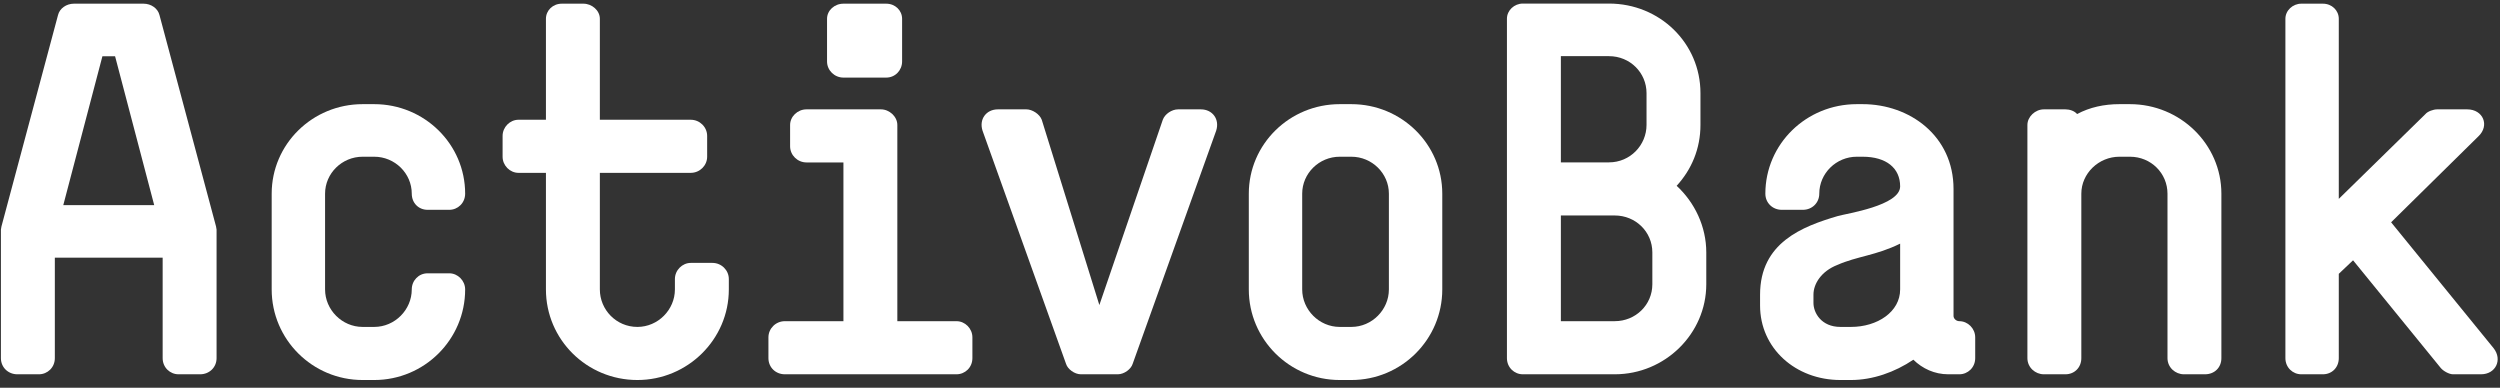 <?xml version="1.0" encoding="UTF-8"?>
<svg width="245px" height="38px" viewBox="0 0 245 38" version="1.1" xmlns="http://www.w3.org/2000/svg" xmlns:xlink="http://www.w3.org/1999/xlink">
    <rect x="0" y="0" width="245" height="38" fill="#333333" stroke="none"/>
    <!-- Generator: Sketch 58 (84663) - https://sketch.com -->
    <title>Logos / AB / All-white</title>
    <desc>Created with Sketch.</desc>
    <g id="Logos-/-AB-/-All-white" stroke="none" stroke-width="1" fill="none" fill-rule="evenodd">
        <g id="Group" fill="#FFFFFF" fill-rule="nonzero">
            <path d="M11.278,5.514 L10.036,5.514 L6.202,20.102 L15.112,20.102 L11.278,5.514 Z M19.618,36.68 L17.494,36.68 C16.666,36.68 15.94,36.017 15.94,35.099 L15.94,25.254 L5.374,25.254 L5.374,35.099 C5.374,36.017 4.648,36.68 3.819,36.68 L1.695,36.68 C0.815,36.68 0.09,36.017 0.09,35.099 L0.09,22.5 L0.142,22.193 L5.684,1.484 C5.84,0.821 6.513,0.361 7.238,0.361 L14.075,0.361 C14.801,0.361 15.474,0.821 15.631,1.484 L21.172,22.193 L21.224,22.5 L21.224,35.099 C21.224,36.017 20.499,36.68 19.618,36.68 Z" id="Shape"></path>
            <path d="M36.675,37.241 L35.535,37.241 C30.614,37.241 26.625,33.262 26.625,28.366 L26.625,18.98 C26.625,14.133 30.614,10.207 35.535,10.207 L36.675,10.207 C41.596,10.207 45.585,14.133 45.585,18.98 C45.585,19.898 44.859,20.562 44.031,20.562 L41.907,20.562 C41.026,20.562 40.353,19.898 40.353,18.98 C40.353,16.99 38.696,15.359 36.675,15.359 L35.535,15.359 C33.515,15.359 31.857,16.99 31.857,18.98 L31.857,28.366 C31.857,30.355 33.515,32.038 35.535,32.038 L36.675,32.038 C38.696,32.038 40.353,30.355 40.353,28.366 C40.353,27.499 41.026,26.784 41.907,26.784 L44.031,26.784 C44.859,26.784 45.585,27.499 45.585,28.366 C45.585,33.262 41.596,37.241 36.675,37.241 Z" id="Shape"></path>
            <path d="M62.464,37.241 C57.492,37.241 53.502,33.262 53.502,28.366 L53.502,16.939 L50.808,16.939 C49.98,16.939 49.254,16.225 49.254,15.359 L49.254,13.319 C49.254,12.451 49.98,11.736 50.808,11.736 L53.502,11.736 L53.502,1.841 C53.502,1.025 54.176,0.361 55.057,0.361 L57.18,0.361 C58.008,0.361 58.786,1.025 58.786,1.841 L58.786,11.736 L67.696,11.736 C68.576,11.736 69.301,12.451 69.301,13.319 L69.301,15.359 C69.301,16.225 68.576,16.939 67.696,16.939 L58.786,16.939 L58.786,28.366 C58.786,30.355 60.392,32.038 62.464,32.038 C64.484,32.038 66.141,30.355 66.141,28.366 L66.141,27.345 C66.141,26.478 66.866,25.764 67.696,25.764 L69.82,25.764 C70.7,25.764 71.425,26.478 71.425,27.345 L71.425,28.366 C71.425,33.262 67.385,37.241 62.464,37.241 Z" id="Shape"></path>
            <path d="M111,35.66 C110.845,36.17 110.172,36.68 109.55,36.68 L105.924,36.68 C105.303,36.68 104.628,36.17 104.473,35.66 L96.289,12.808 C95.927,11.685 96.651,10.717 97.792,10.717 L100.588,10.717 C101.158,10.717 101.883,11.176 102.091,11.736 L107.737,29.896 L113.954,11.736 C114.16,11.176 114.833,10.717 115.455,10.717 L117.683,10.717 C118.822,10.717 119.547,11.685 119.185,12.808 L111,35.66 Z" id="Shape"></path>
            <path d="M136.111,18.98 C136.111,16.99 134.453,15.359 132.433,15.359 L131.293,15.359 C129.273,15.359 127.615,16.99 127.615,18.98 L127.615,28.366 C127.615,30.355 129.273,32.038 131.293,32.038 L132.433,32.038 C134.453,32.038 136.111,30.355 136.111,28.366 L136.111,18.98 Z M132.433,37.241 L131.293,37.241 C126.372,37.241 122.383,33.262 122.383,28.366 L122.383,18.98 C122.383,14.133 126.372,10.207 131.293,10.207 L132.433,10.207 C137.353,10.207 141.343,14.133 141.343,18.98 L141.343,28.366 C141.343,33.262 137.353,37.241 132.433,37.241 Z" id="Shape"></path>
            <path d="M186.214,23.876 C183.832,25.05 182.019,25.101 180.05,25.968 C178.496,26.58 177.719,27.804 177.719,28.876 L177.719,29.691 C177.719,30.662 178.496,32.038 180.361,32.038 L181.398,32.038 C183.987,32.038 186.214,30.558 186.214,28.366 L186.214,23.876 Z M192.016,36.68 L190.928,36.68 C189.582,36.68 188.391,36.119 187.509,35.251 C185.696,36.476 183.52,37.241 181.398,37.241 L180.361,37.241 C175.958,37.241 172.487,34.129 172.487,29.947 L172.487,28.876 C172.487,23.776 176.632,22.193 180.102,21.173 C180.982,20.919 186.214,20.152 186.214,18.265 C186.214,16.481 184.867,15.359 182.537,15.359 L181.967,15.359 C179.947,15.359 178.289,16.99 178.289,18.98 C178.289,19.898 177.563,20.562 176.684,20.562 L174.611,20.562 C173.731,20.562 173.005,19.898 173.005,18.98 C173.005,14.133 176.993,10.207 181.967,10.207 L182.537,10.207 C187.147,10.207 191.446,13.319 191.446,18.521 L191.446,30.967 C191.446,31.222 191.706,31.476 192.016,31.476 C192.845,31.476 193.57,32.19 193.57,33.058 L193.57,35.099 C193.57,36.017 192.845,36.68 192.016,36.68 Z" id="Shape"></path>
            <path d="M216.092,36.68 L214.019,36.68 C213.19,36.68 212.414,36.017 212.414,35.099 L212.414,18.98 C212.414,16.99 210.808,15.359 208.736,15.359 L207.7,15.359 C205.68,15.359 203.97,16.99 203.97,18.98 L203.97,35.099 C203.97,36.017 203.296,36.68 202.416,36.68 L200.292,36.68 C199.463,36.68 198.686,36.017 198.686,35.099 L198.686,12.247 C198.686,11.431 199.463,10.717 200.292,10.717 L202.416,10.717 C202.83,10.717 203.296,10.87 203.556,11.176 C204.798,10.513 206.198,10.207 207.7,10.207 L208.736,10.207 C213.657,10.207 217.696,14.133 217.696,18.98 L217.696,35.099 C217.696,36.017 217.023,36.68 216.092,36.68 Z" id="Shape"></path>
            <path d="M243.135,36.68 L240.389,36.68 C240.026,36.68 239.457,36.374 239.198,36.068 L230.599,25.509 L229.201,26.835 L229.201,35.099 C229.201,36.017 228.527,36.68 227.646,36.68 L225.522,36.68 C224.694,36.68 223.969,36.017 223.969,35.099 L223.969,1.841 C223.969,1.025 224.694,0.361 225.522,0.361 L227.646,0.361 C228.527,0.361 229.201,1.025 229.201,1.841 L229.201,19.49 L237.696,11.176 C237.903,10.921 238.472,10.717 238.836,10.717 L241.787,10.717 C243.342,10.717 244.016,12.298 242.876,13.368 L234.329,21.785 L244.378,34.129 C245.258,35.251 244.585,36.68 243.135,36.68 Z" id="Shape"></path>
            <path d="M86.851,7.604 L82.656,7.604 C81.775,7.604 81.05,6.89 81.05,6.023 L81.05,1.841 C81.05,1.025 81.775,0.361 82.656,0.361 L86.851,0.361 C87.732,0.361 88.406,1.025 88.406,1.841 L88.406,6.023 C88.406,6.89 87.732,7.604 86.851,7.604 Z M93.741,36.68 L76.911,36.68 C76.03,36.68 75.306,36.017 75.306,35.099 L75.306,33.058 C75.306,32.19 76.03,31.476 76.911,31.476 L82.656,31.476 L82.656,15.919 L79.035,15.919 C78.155,15.919 77.43,15.205 77.43,14.337 L77.43,12.247 C77.43,11.43 78.155,10.717 79.035,10.717 L86.333,10.717 C87.163,10.717 87.939,11.43 87.939,12.247 L87.939,31.476 L93.741,31.476 C94.57,31.476 95.295,32.19 95.295,33.058 L95.295,35.099 C95.295,36.017 94.57,36.68 93.741,36.68 Z" id="Shape"></path>
            <path d="M161.93,24.74 C161.93,22.698 160.272,21.117 158.251,21.117 L152.965,21.117 L152.965,31.475 L158.251,31.475 C160.272,31.475 161.93,29.894 161.93,27.852 L161.93,24.74 Z M161.36,9.127 C161.36,7.136 159.754,5.504 157.681,5.504 L152.965,5.504 L152.965,15.912 L157.681,15.912 C159.754,15.912 161.36,14.229 161.36,12.24 L161.36,9.127 Z M158.251,36.68 L149.235,36.68 C148.406,36.68 147.68,36.016 147.68,35.099 L147.68,1.83 C147.68,1.013 148.406,0.35 149.235,0.35 L157.681,0.35 C162.655,0.35 166.645,4.228 166.645,9.127 L166.645,12.24 C166.645,14.586 165.764,16.626 164.312,18.209 C166.076,19.841 167.216,22.188 167.216,24.74 L167.216,27.852 C167.216,32.7 163.174,36.68 158.251,36.68 Z" id="Shape"></path>
        </g>
    </g>
</svg>
